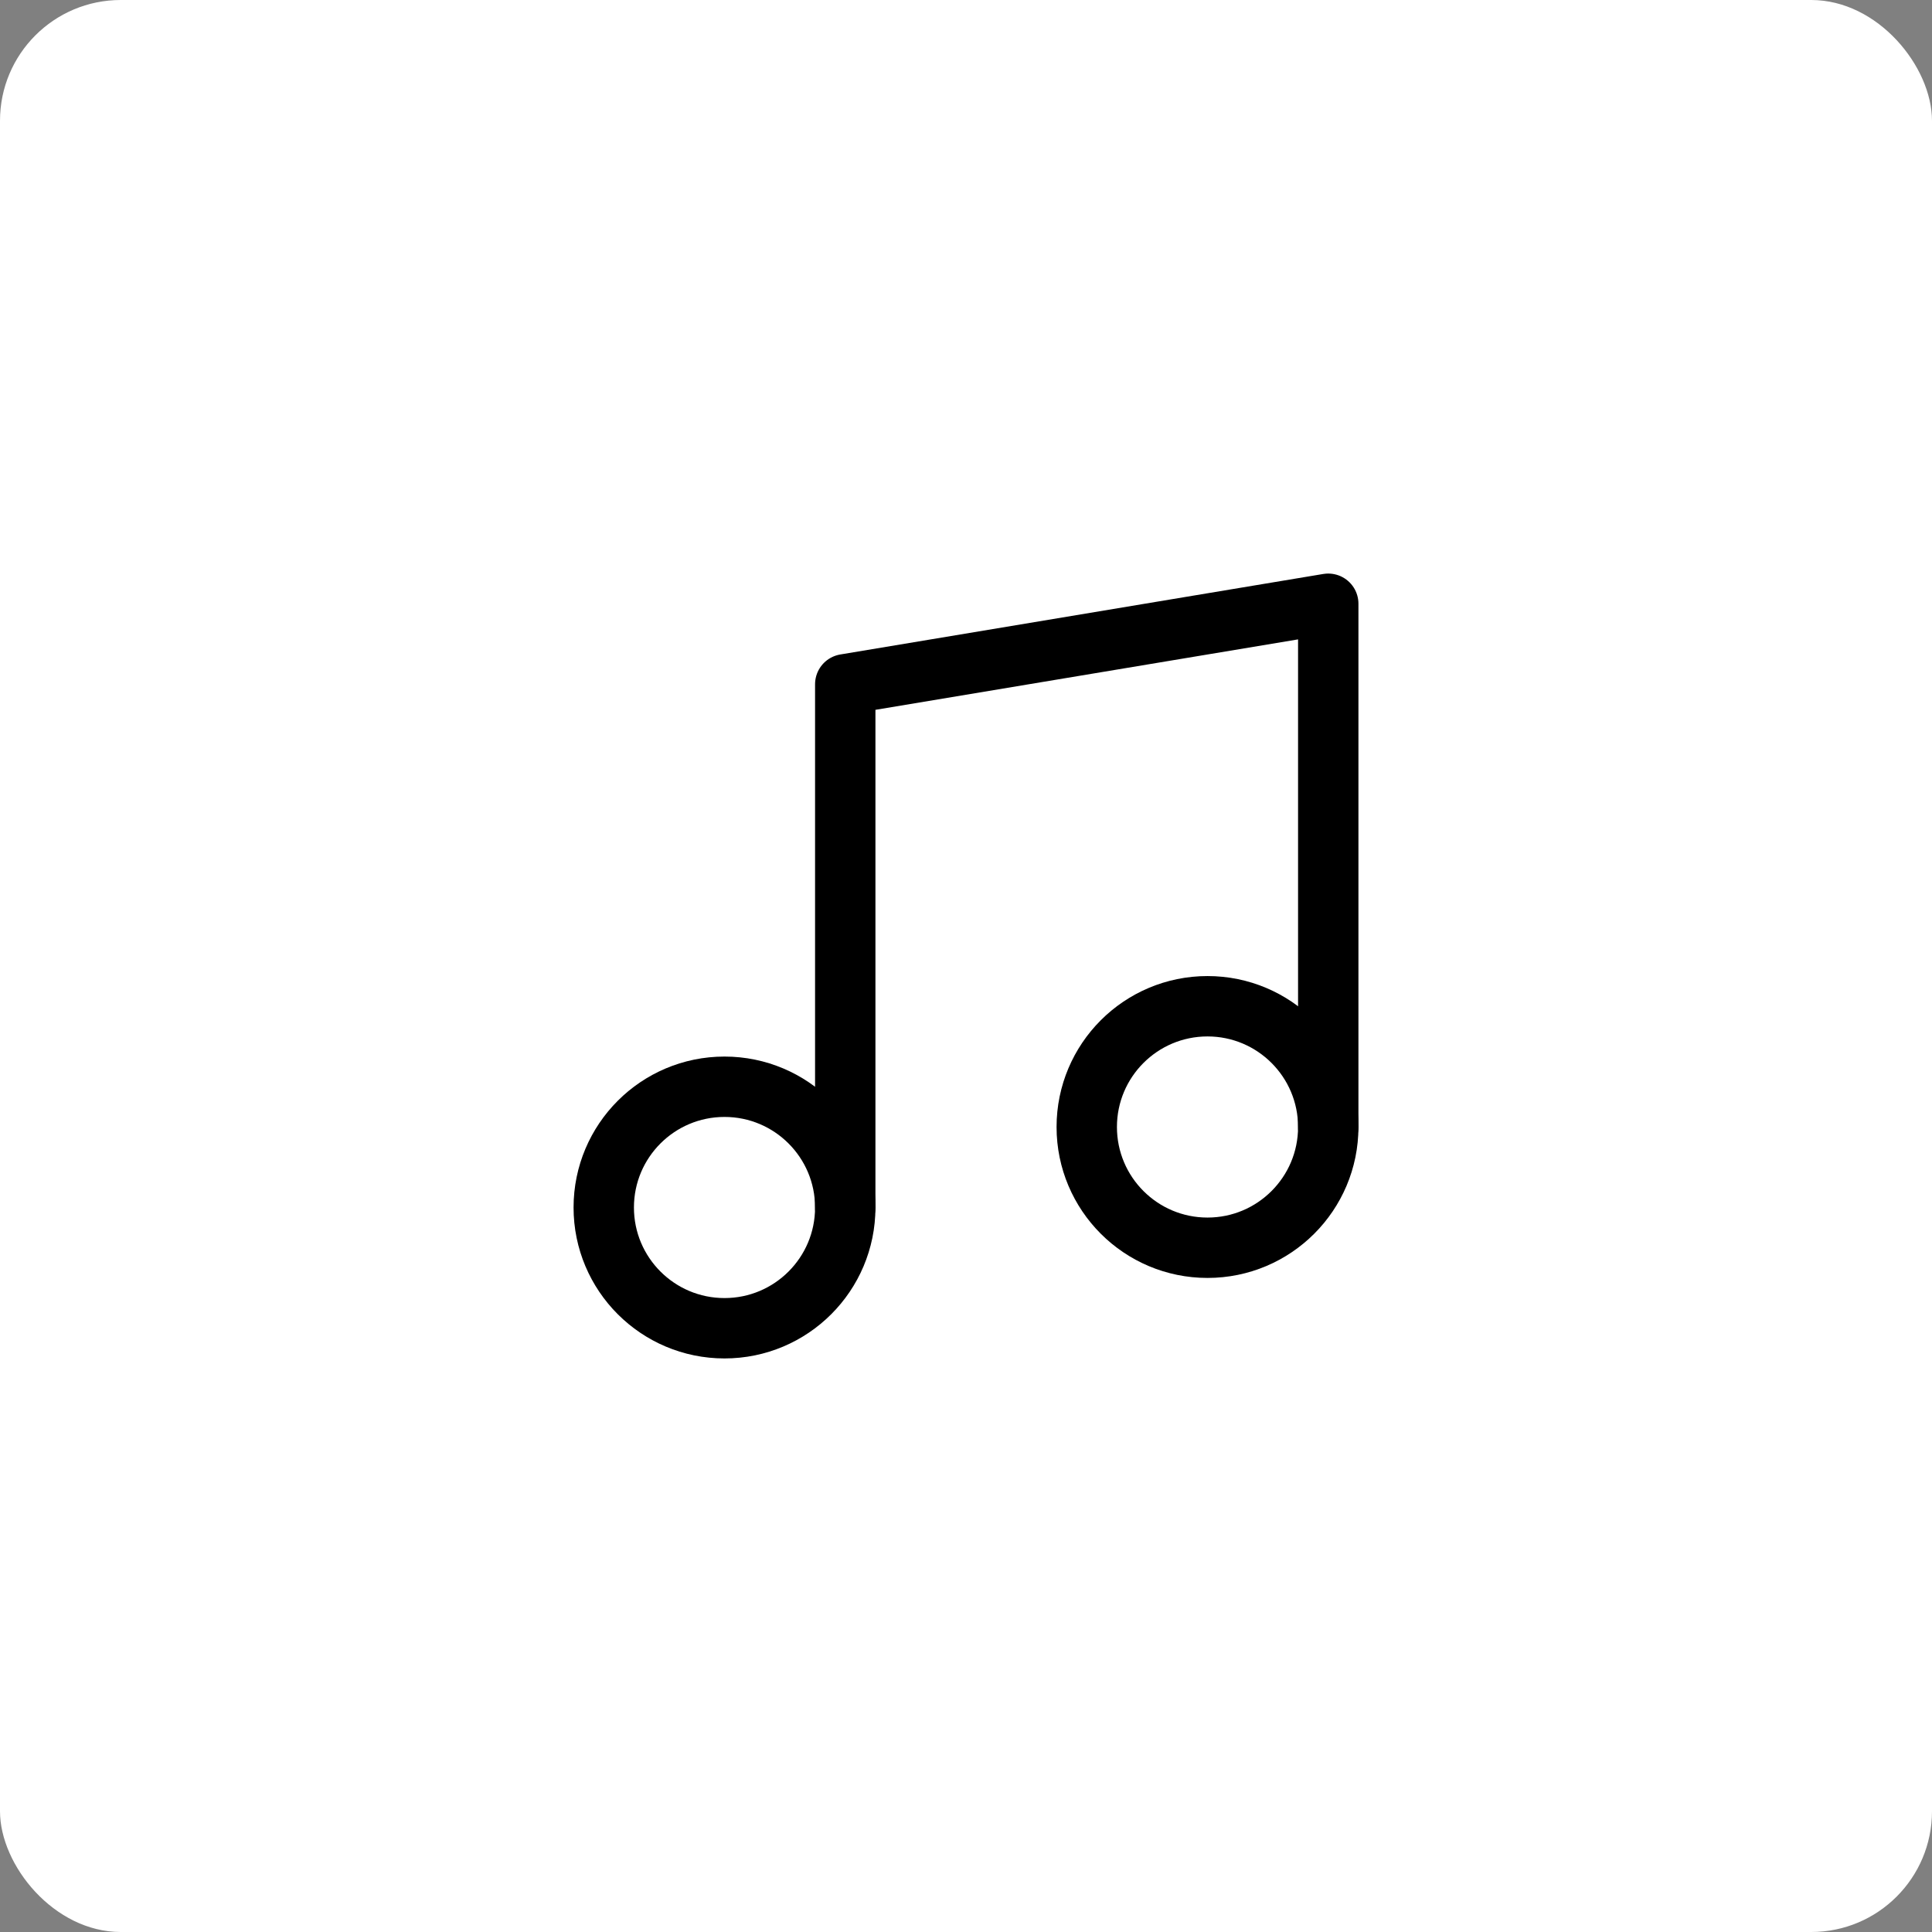 <svg width="256" height="256" viewBox="0 0 256 256" fill="none" xmlns="http://www.w3.org/2000/svg">
	<rect x="0" y="0" width="256" height="256" fill="#808080" stroke="none"/>
	<g clip-path="url(#clip0_115_42)">
		<rect width="256" height="256" rx="16" fill="white" />
		<rect width="256" height="256" fill="inherit" />
		<path d="M112 160V90.667L176 80V149.333" stroke="black" stroke-width="8" stroke-linecap="round" stroke-linejoin="round" />
		<path d="M96 176C104.837 176 112 168.837 112 160C112 151.163 104.837 144 96 144C87.163 144 80 151.163 80 160C80 168.837 87.163 176 96 176Z" stroke="black" stroke-width="8" stroke-linecap="round" stroke-linejoin="round" />
		<path d="M160 165.333C168.837 165.333 176 158.17 176 149.333C176 140.497 168.837 133.333 160 133.333C151.163 133.333 144 140.497 144 149.333C144 158.17 151.163 165.333 160 165.333Z" stroke="black" stroke-width="8" stroke-linecap="round" stroke-linejoin="round" />
	</g>
	<defs>
		<clipPath id="clip0_115_42">
			<rect width="256" height="256" rx="16" fill="white" />
		</clipPath>
	</defs>
</svg>

